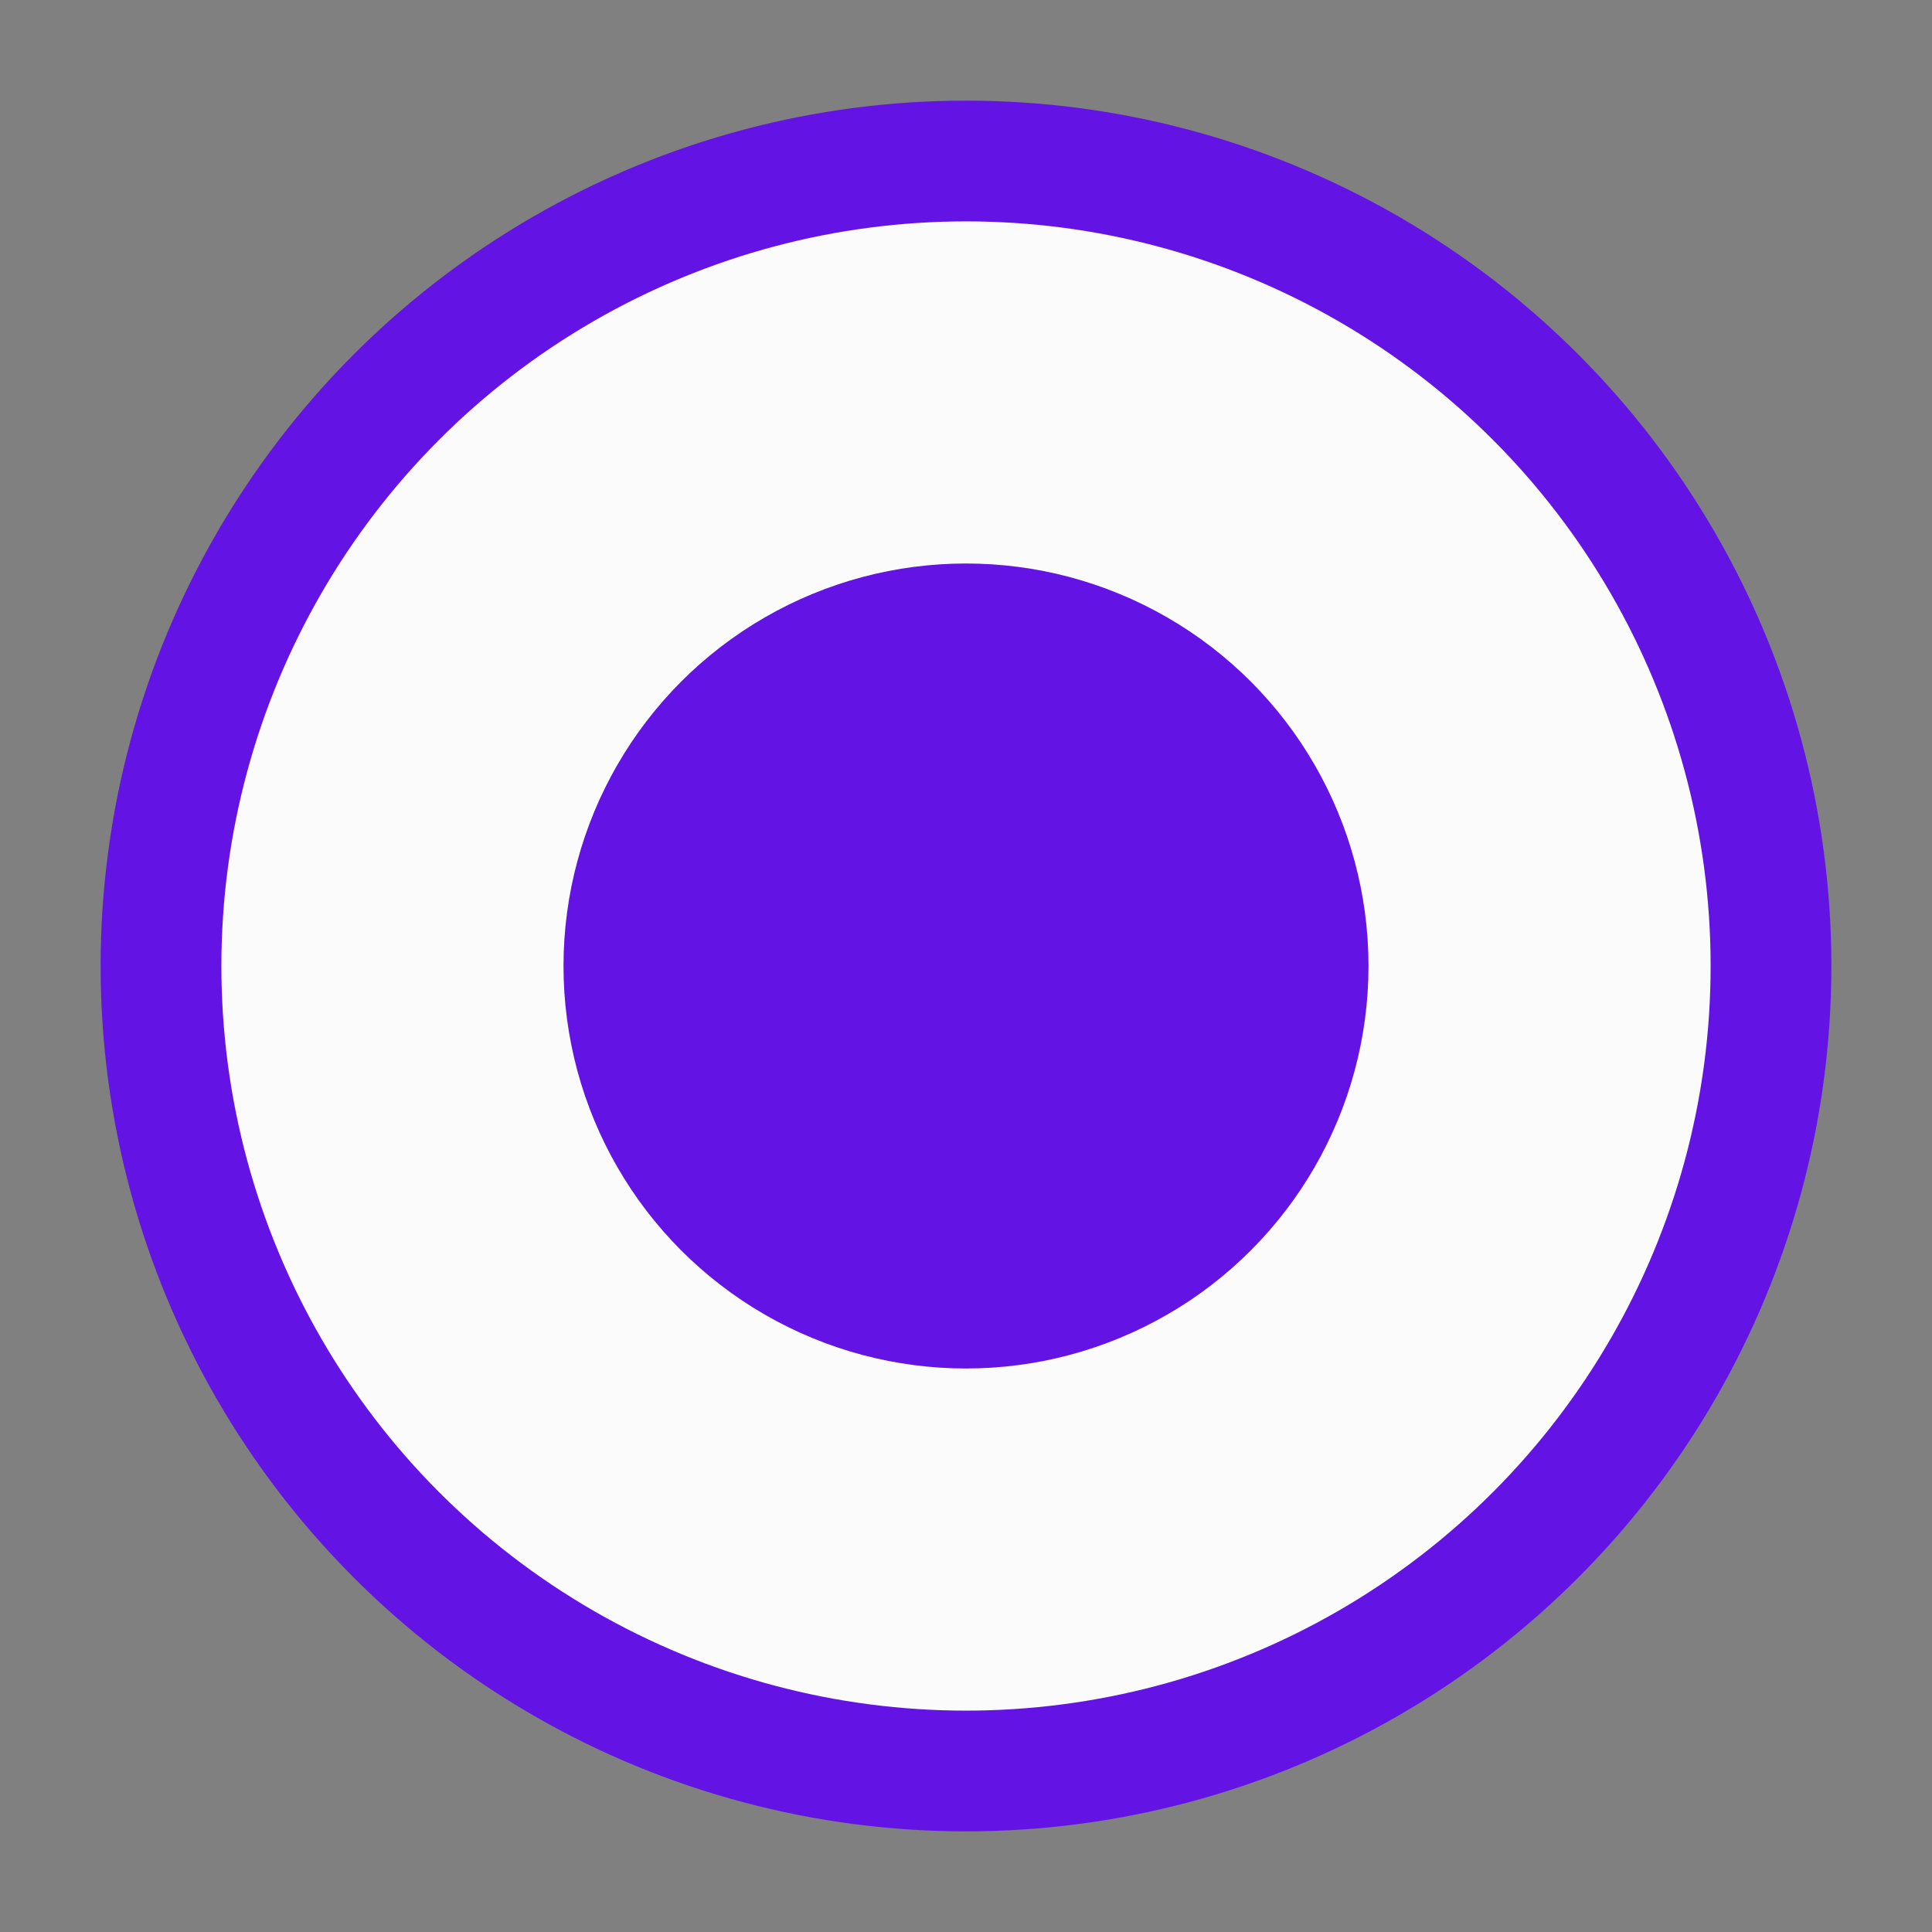 <svg width="24" height="24" viewBox="0 0 24 24" fill="none" xmlns="http://www.w3.org/2000/svg">
<rect x="0" y="0" width="24" height="24" fill="#808080" stroke="none"/>
<circle cx="12" cy="12" r="10" fill="#FBFBFB" stroke="#6314E4" stroke-width="1.5"/>
<circle cx="12" cy="12" r="5" fill="#6314E4"/>
</svg>
